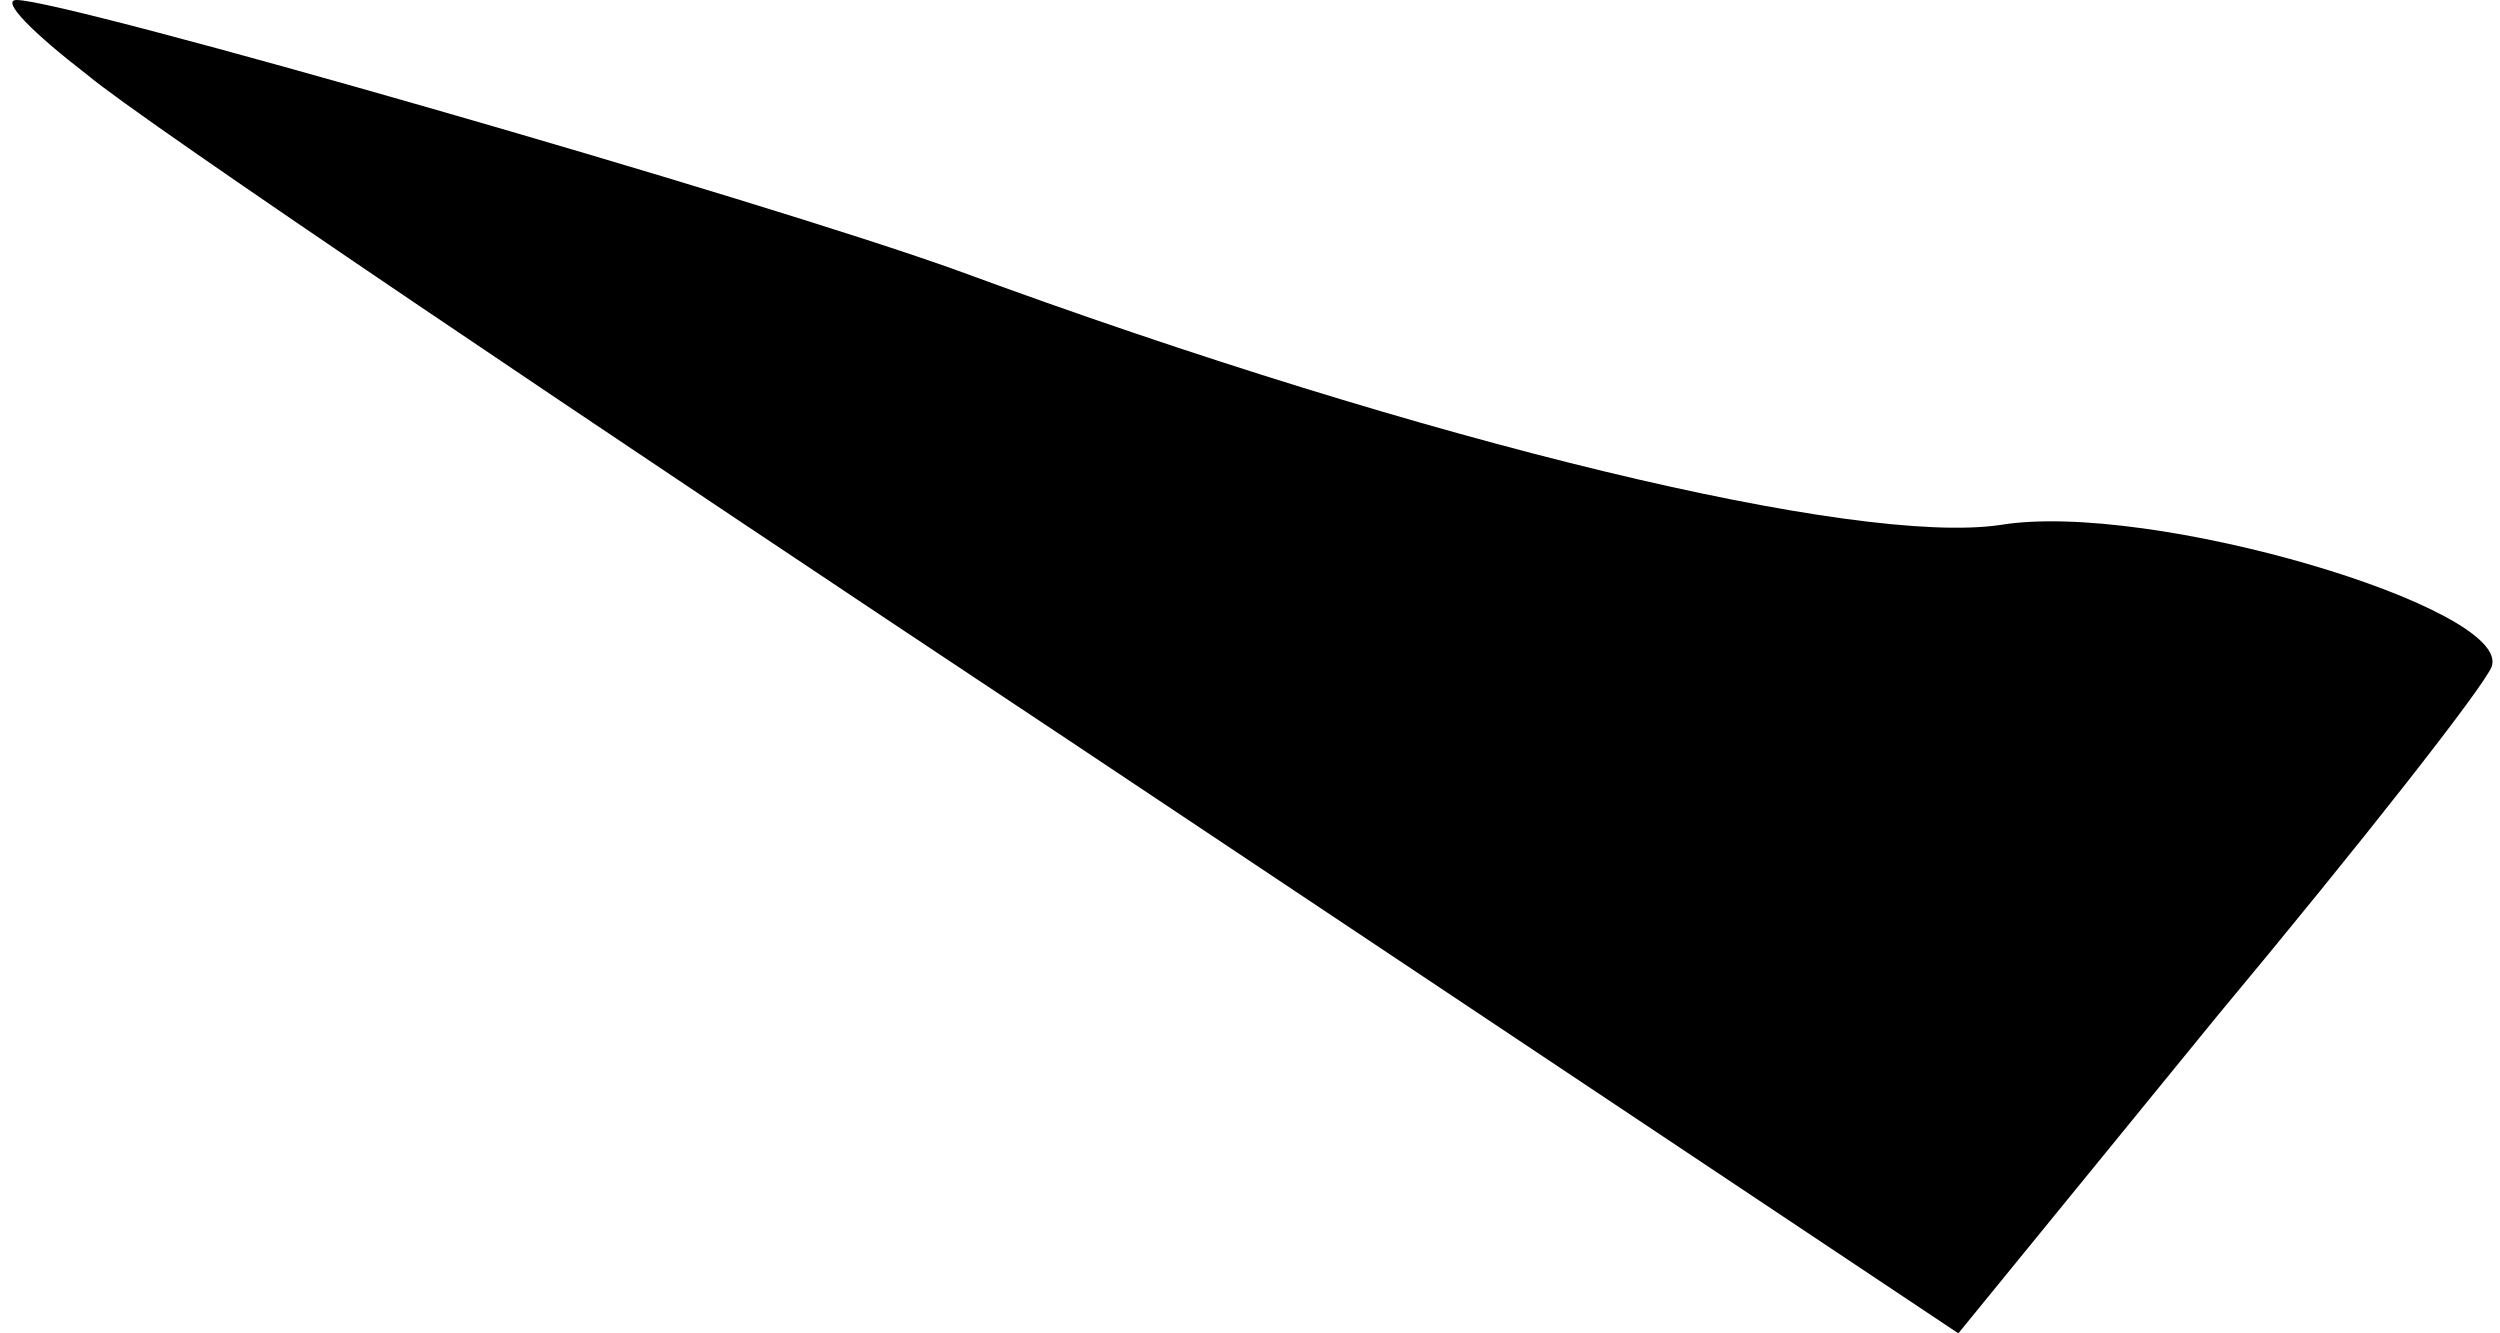 <?xml version="1.0" standalone="no"?>
<!DOCTYPE svg PUBLIC "-//W3C//DTD SVG 20010904//EN"
 "http://www.w3.org/TR/2001/REC-SVG-20010904/DTD/svg10.dtd">
<svg version="1.0" xmlns="http://www.w3.org/2000/svg"
 width="60pt" height="32pt" viewBox="0 0 60 32"
 preserveAspectRatio="xMidYMid meet">
<g transform="translate(0,32) scale(0.1,-0.1)"
fill="#000000" stroke="none">
<path fill="#000000" stroke="none" d="M21 302 c13 -11 120 -83 236 -160 l213
-142 62 76 c35 42 64 79 66 84 5 14 -82 40 -118 34 -34 -5 -136 19 -250 61
-47 17 -214 65 -226 65 -4 0 4 -8 17 -18z"/>
</g>
</svg>
